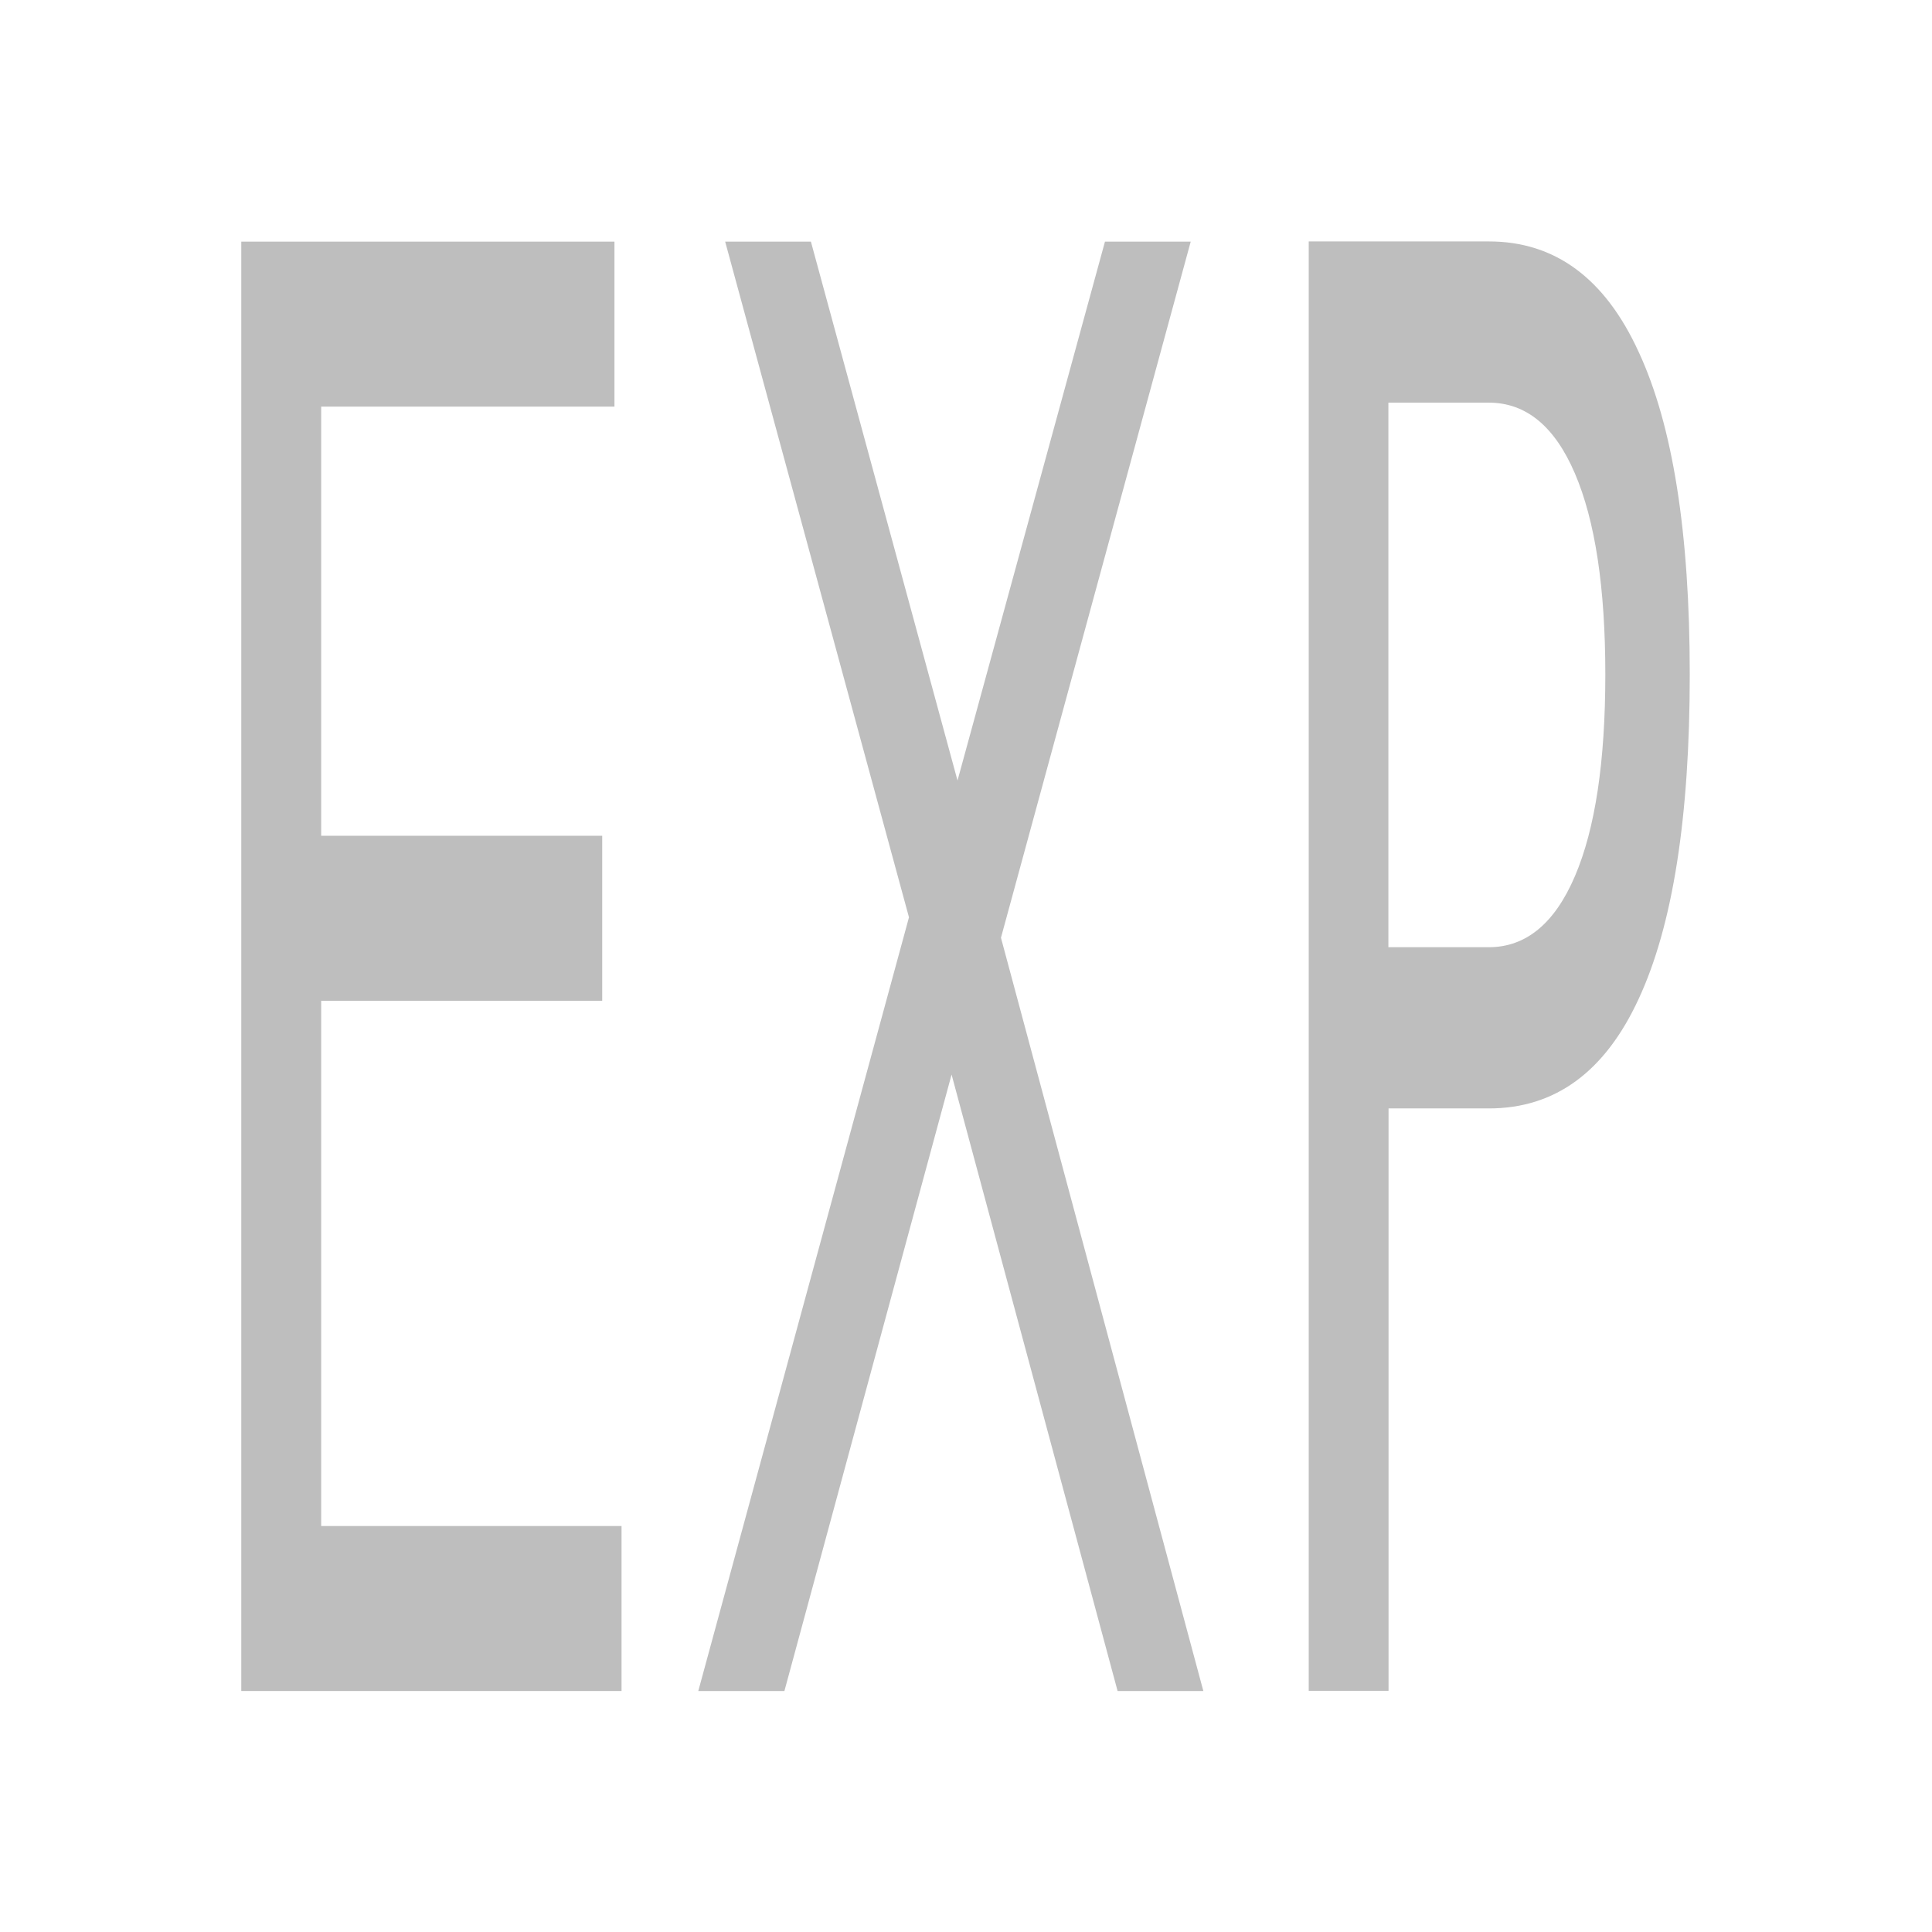 <?xml version="1.0" encoding="UTF-8" standalone="no"?>
<!-- Created with Inkscape (http://www.inkscape.org/) -->

<svg
   xmlns:dc="http://purl.org/dc/elements/1.1/"
   xmlns:cc="http://creativecommons.org/ns#"
   xmlns:rdf="http://www.w3.org/1999/02/22-rdf-syntax-ns#"
   xmlns:svg="http://www.w3.org/2000/svg"
   xmlns="http://www.w3.org/2000/svg"
   xmlns:sodipodi="http://sodipodi.sourceforge.net/DTD/sodipodi-0.dtd"
   xmlns:inkscape="http://www.inkscape.org/namespaces/inkscape"
   id="svg7384"
   height="16"
   width="16"
   version="1.1"
   inkscape:version="0.48.4 r9939"
   sodipodi:docname="pi-symbolic.svg">
  <defs
     id="defs10" />
  <sodipodi:namedview
     pagecolor="#ffffff"
     bordercolor="#666666"
     borderopacity="1"
     objecttolerance="10"
     gridtolerance="10"
     guidetolerance="10"
     inkscape:pageopacity="0"
     inkscape:pageshadow="2"
     inkscape:window-width="1026"
     inkscape:window-height="622"
     id="namedview8"
     showgrid="false"
     inkscape:zoom="14.75"
     inkscape:cx="9.9182261"
     inkscape:cy="5.1256096"
     inkscape:window-x="62"
     inkscape:window-y="43"
     inkscape:window-maximized="0"
     inkscape:current-layer="svg7384" />
  <title
     id="title9167">Gnome Symbolic Icon Theme</title>
  <g
     transform="scale(0.638,1.567)"
     style="font-size:10.508px;font-style:normal;font-variant:normal;font-weight:normal;font-stretch:normal;line-height:125%;letter-spacing:0px;word-spacing:0px;fill:#bebebe;fill-opacity:1;stroke:none;font-family:Saab;-inkscape-font-specification:Saab"
     id="text3001">
    <path
       d="m 3.133,1.277 4.843,0 0,0.872 -3.807,0 0,2.268 3.648,0 0,0.872 -3.648,0 0,2.776 3.899,0 0,0.872 -4.936,0 0,-7.66"
       style="font-family:Saab;-inkscape-font-specification:Saab"
       id="path3468" />
    <path
       d="m 9.413,1.277 1.113,0 1.903,2.848 1.914,-2.848 1.113,0 -2.463,3.679 2.627,3.981 -1.113,0 -2.155,-3.258 -2.17,3.258 -1.118,0 L 11.799,4.848 9.413,1.277"
       style="font-family:Saab;-inkscape-font-specification:Saab"
       id="path3470" />
    <path
       d="m 18.022,2.128 0,2.878 1.303,0 c 0.482,3.9e-6 0.855,-0.125 1.118,-0.375 0.263,-0.25 0.395,-0.605 0.395,-1.067 -4e-6,-0.458 -0.132,-0.812 -0.395,-1.062 C 20.181,2.253 19.808,2.128 19.326,2.128 l -1.303,0 m -1.036,-0.852 2.34,0 c 0.859,7.7e-6 1.507,0.195 1.945,0.585 0.441,0.387 0.662,0.954 0.662,1.703 -6e-6,0.756 -0.221,1.327 -0.662,1.714 -0.438,0.387 -1.086,0.58 -1.945,0.58 l -1.303,0 0,3.078 -1.036,0 0,-7.66"
       style="font-family:Saab;-inkscape-font-specification:Saab"
       id="path3472" />
  </g>
</svg>
